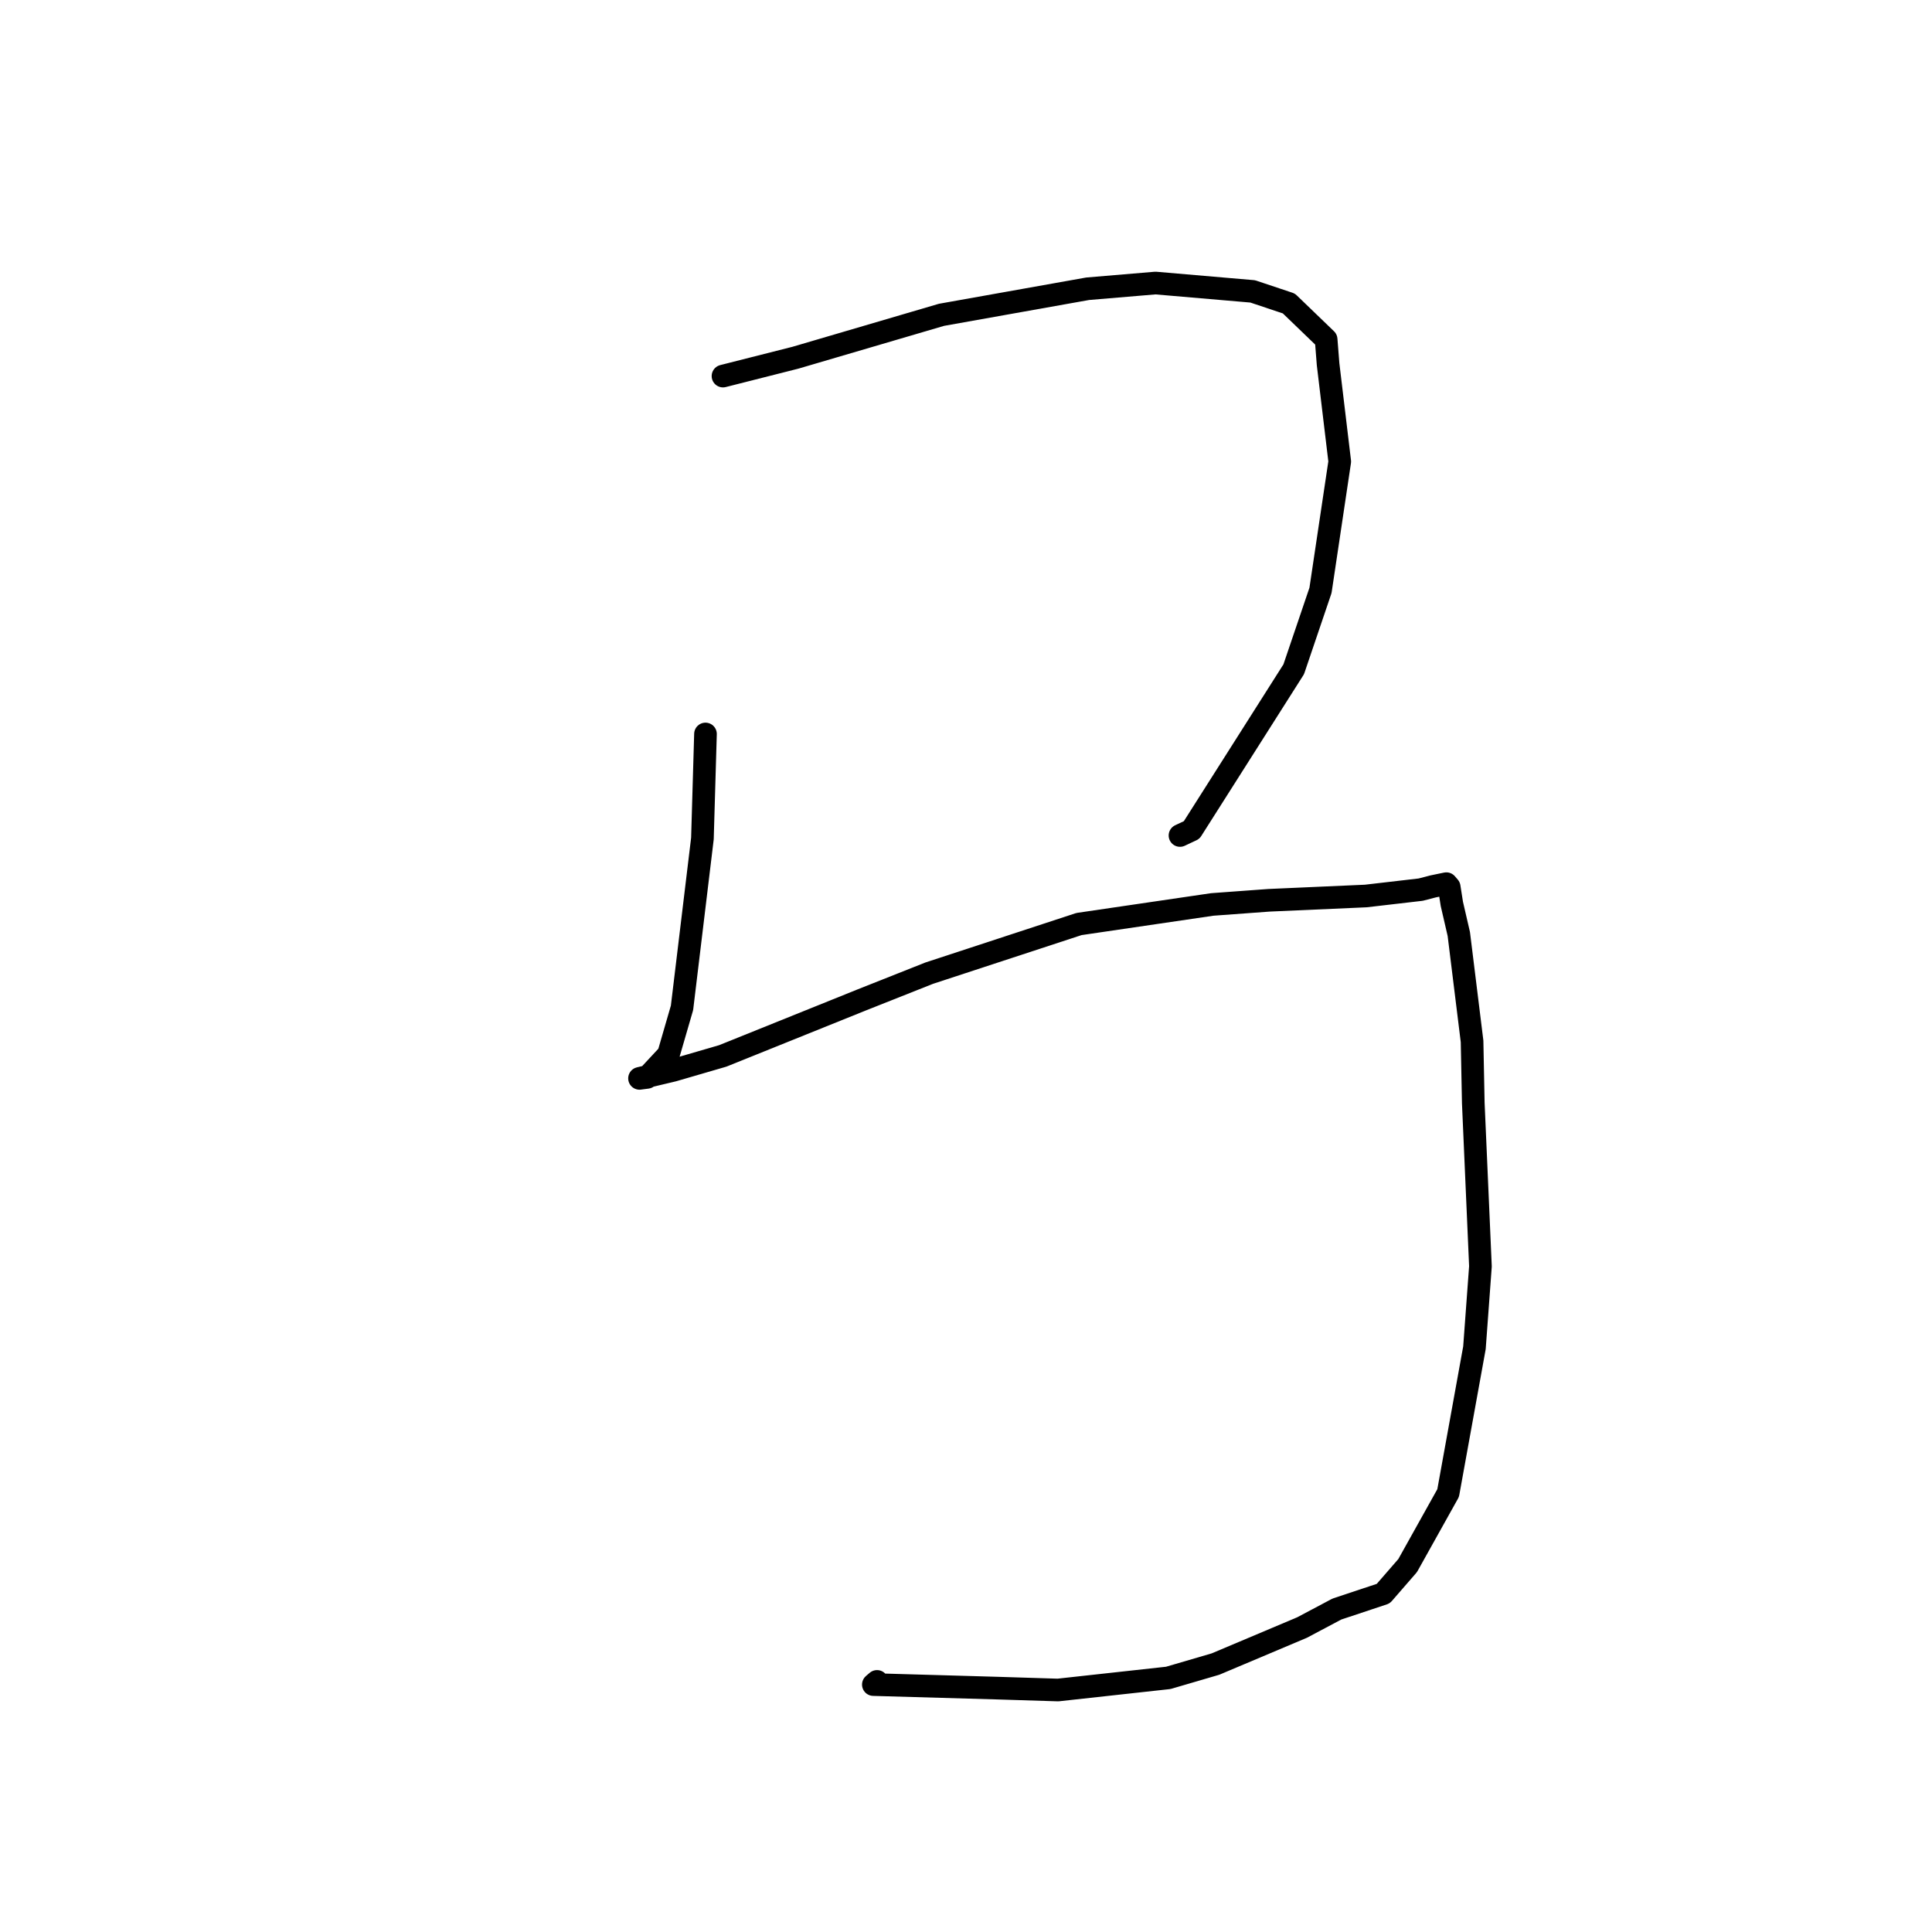 <?xml version="1.0" standalone="no"?>
    <svg width="256" height="256" xmlns="http://www.w3.org/2000/svg" version="1.1">
    <polyline stroke="black" stroke-width="3" stroke-linecap="round" fill="transparent" stroke-linejoin="round" points="95.8 49.832 105.396 47.4 124.749 41.716 144.125 38.261 153.112 37.504 165.988 38.611 170.779 40.213 175.72 44.973 175.978 48.259 177.523 61.16 174.973 78.226 171.424 88.684 157.902 109.979 156.355 110.707 " />
        <polyline stroke="black" stroke-width="3" stroke-linecap="round" fill="transparent" stroke-linejoin="round" points="93.48 97.256 93.075 111.105 90.37 133.543 88.576 139.723 85.751 142.758 84.811 142.88 84.76 142.887 84.739 142.89 85.983 142.592 89.182 141.831 95.774 139.912 114.19 132.493 123.123 128.949 142.972 122.439 160.64 119.843 168.149 119.293 180.973 118.725 188.253 117.88 189.885 117.456 191.649 117.091 192.025 117.527 192.378 119.773 193.3 123.763 195.056 137.981 195.218 146.154 196.166 167.796 195.372 178.587 191.886 197.836 186.522 207.445 183.292 211.162 177.143 213.209 172.526 215.658 161.06 220.497 154.8 222.329 140.187 223.935 132.146 223.685 115.724 223.215 116.213 222.796 " />
        </svg>